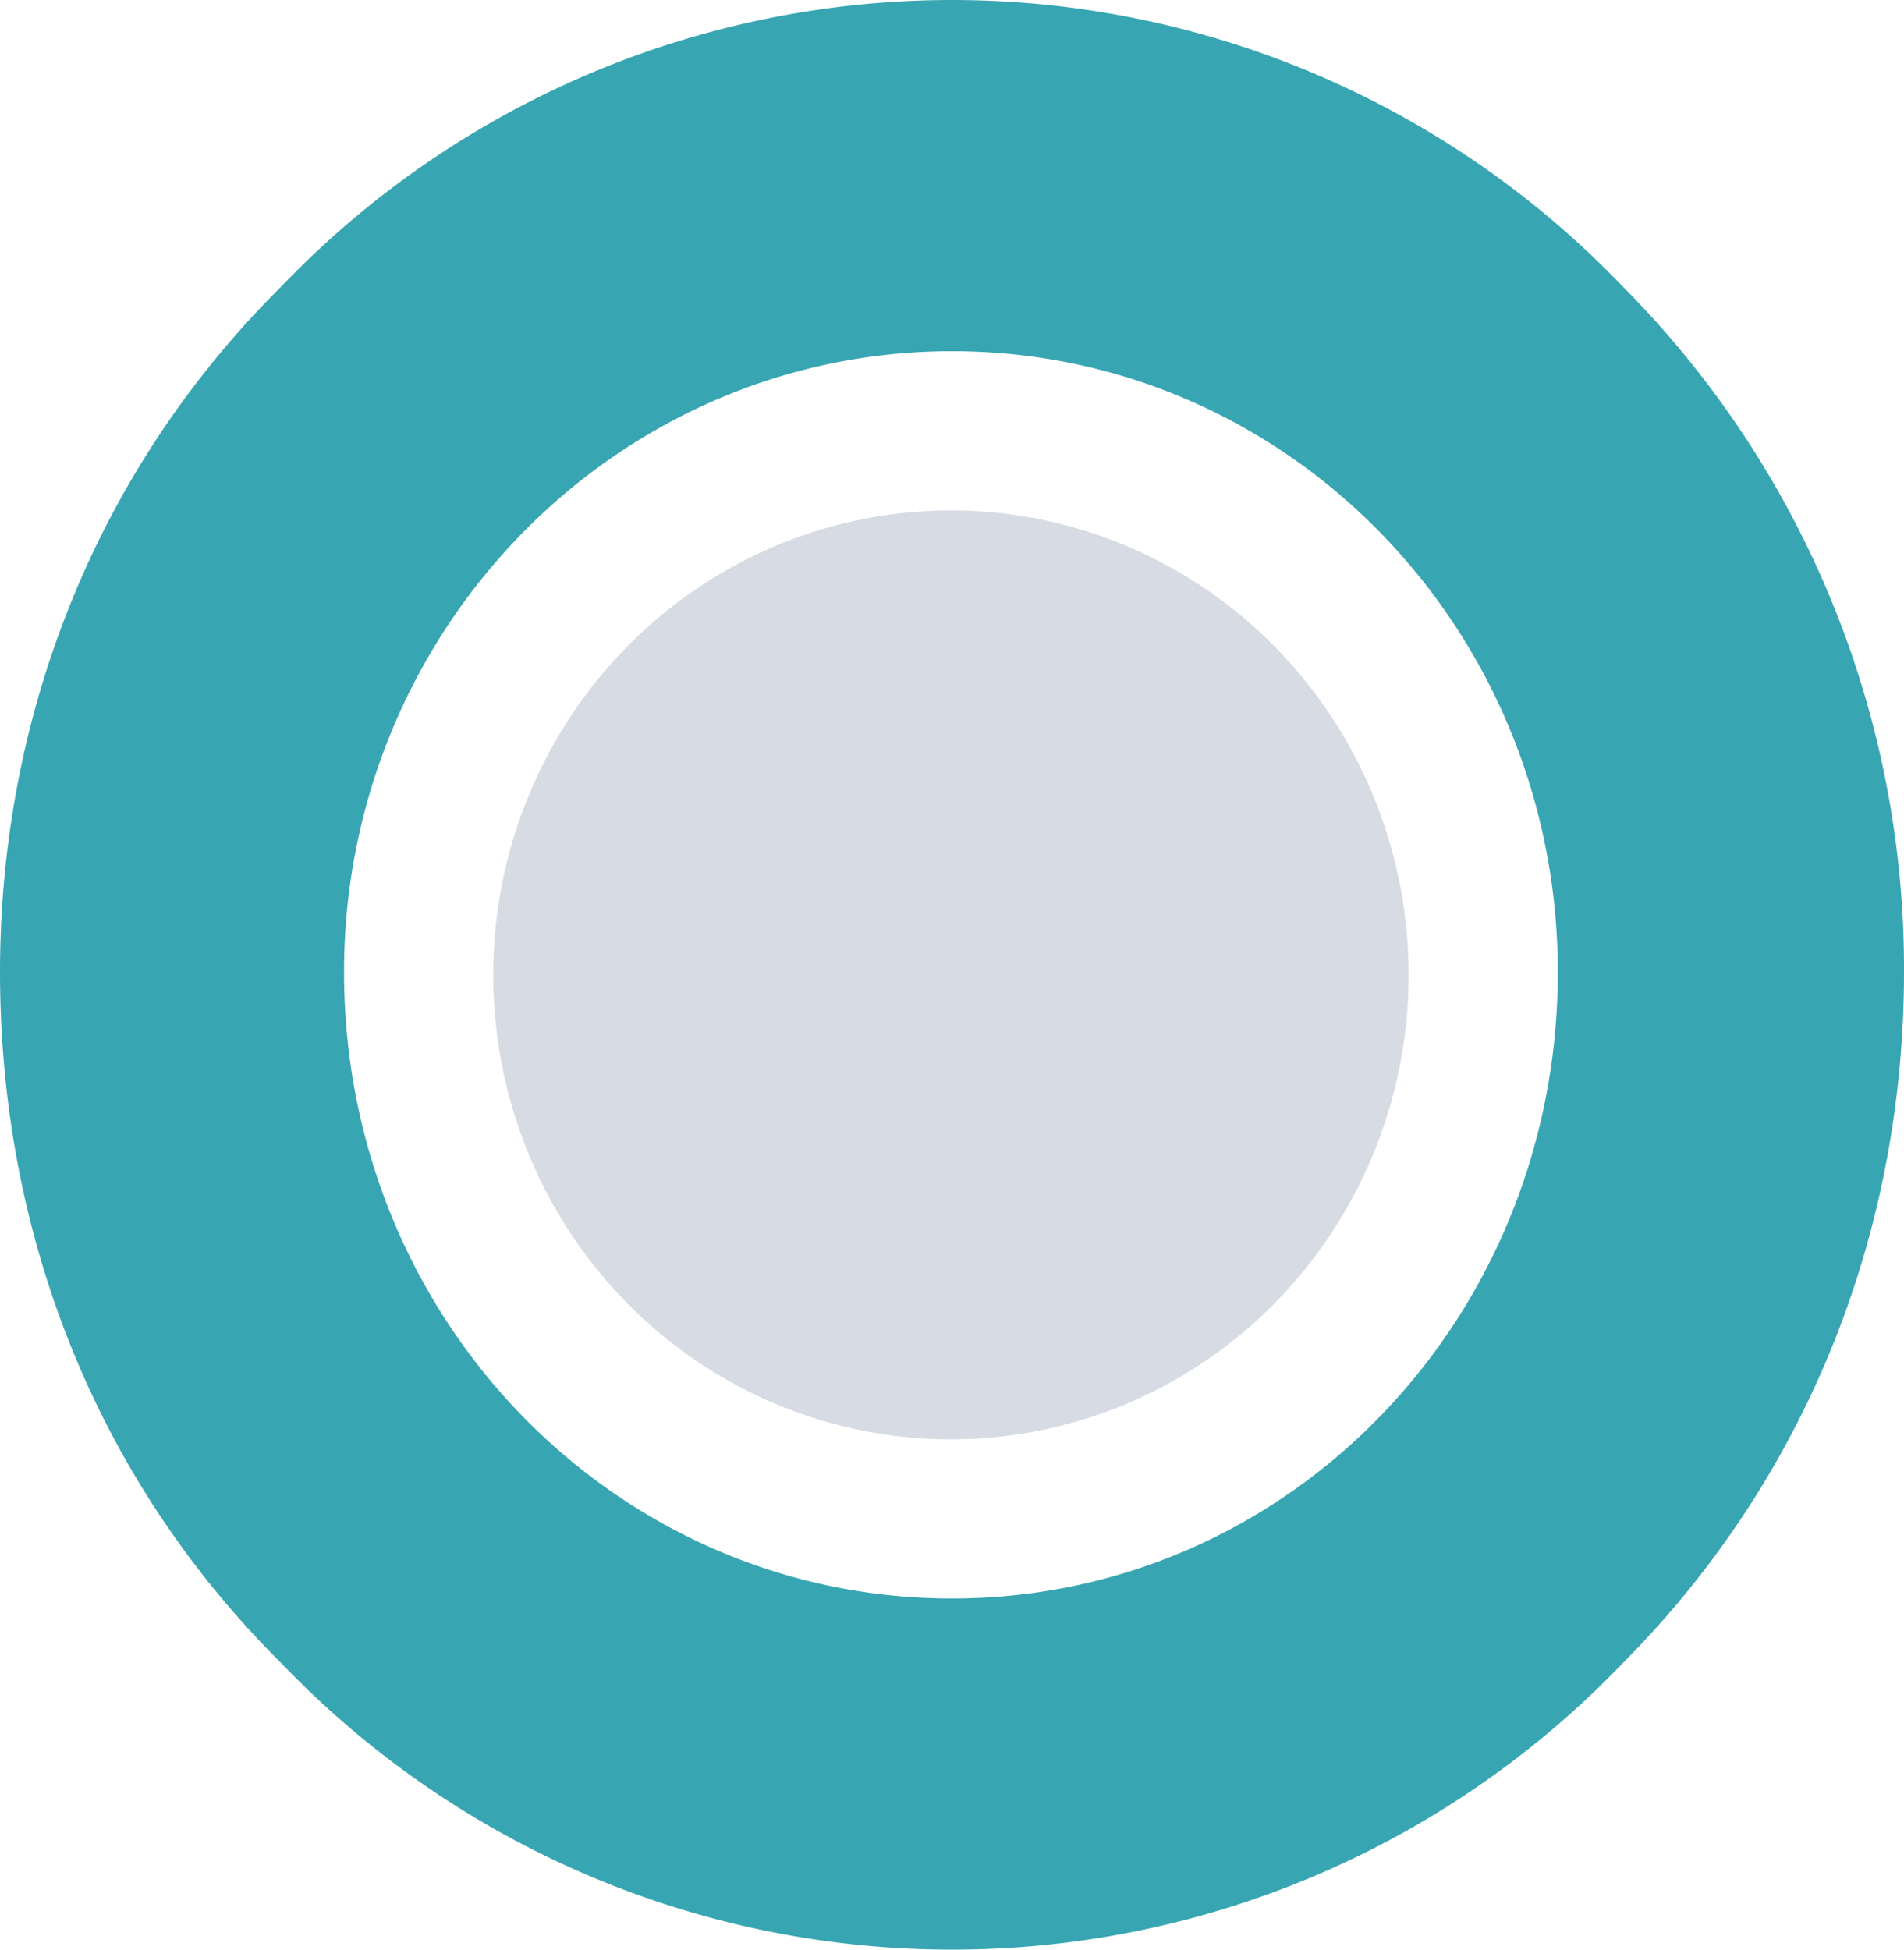<svg id="Camada_1" data-name="Camada 1" xmlns="http://www.w3.org/2000/svg" viewBox="0 0 212.02 217.08"><path d="M432.32,240a107.6,107.6,0,0,1,31.32,76.32c0,29.41-11.09,56.62-31.32,76.95a103.39,103.39,0,0,1-149.38,0c-20.48-20.33-31.32-47.54-31.32-76.95,0-28.77,10.84-56,31.32-76.32a103.39,103.39,0,0,1,149.38,0Zm-74.69,7.2c-37.35,0-67.7,31-67.7,69.12,0,38.79,30.35,69.75,67.7,69.75s67.46-31,67.46-69.75C425.09,278.16,395,247.2,357.63,247.2Z" transform="translate(-251.62 -208.1)" style="fill:#38a6b2"/><ellipse cx="105.89" cy="108.54" rx="50.97" ry="51.71" style="fill:#d7dbe3"/></svg>